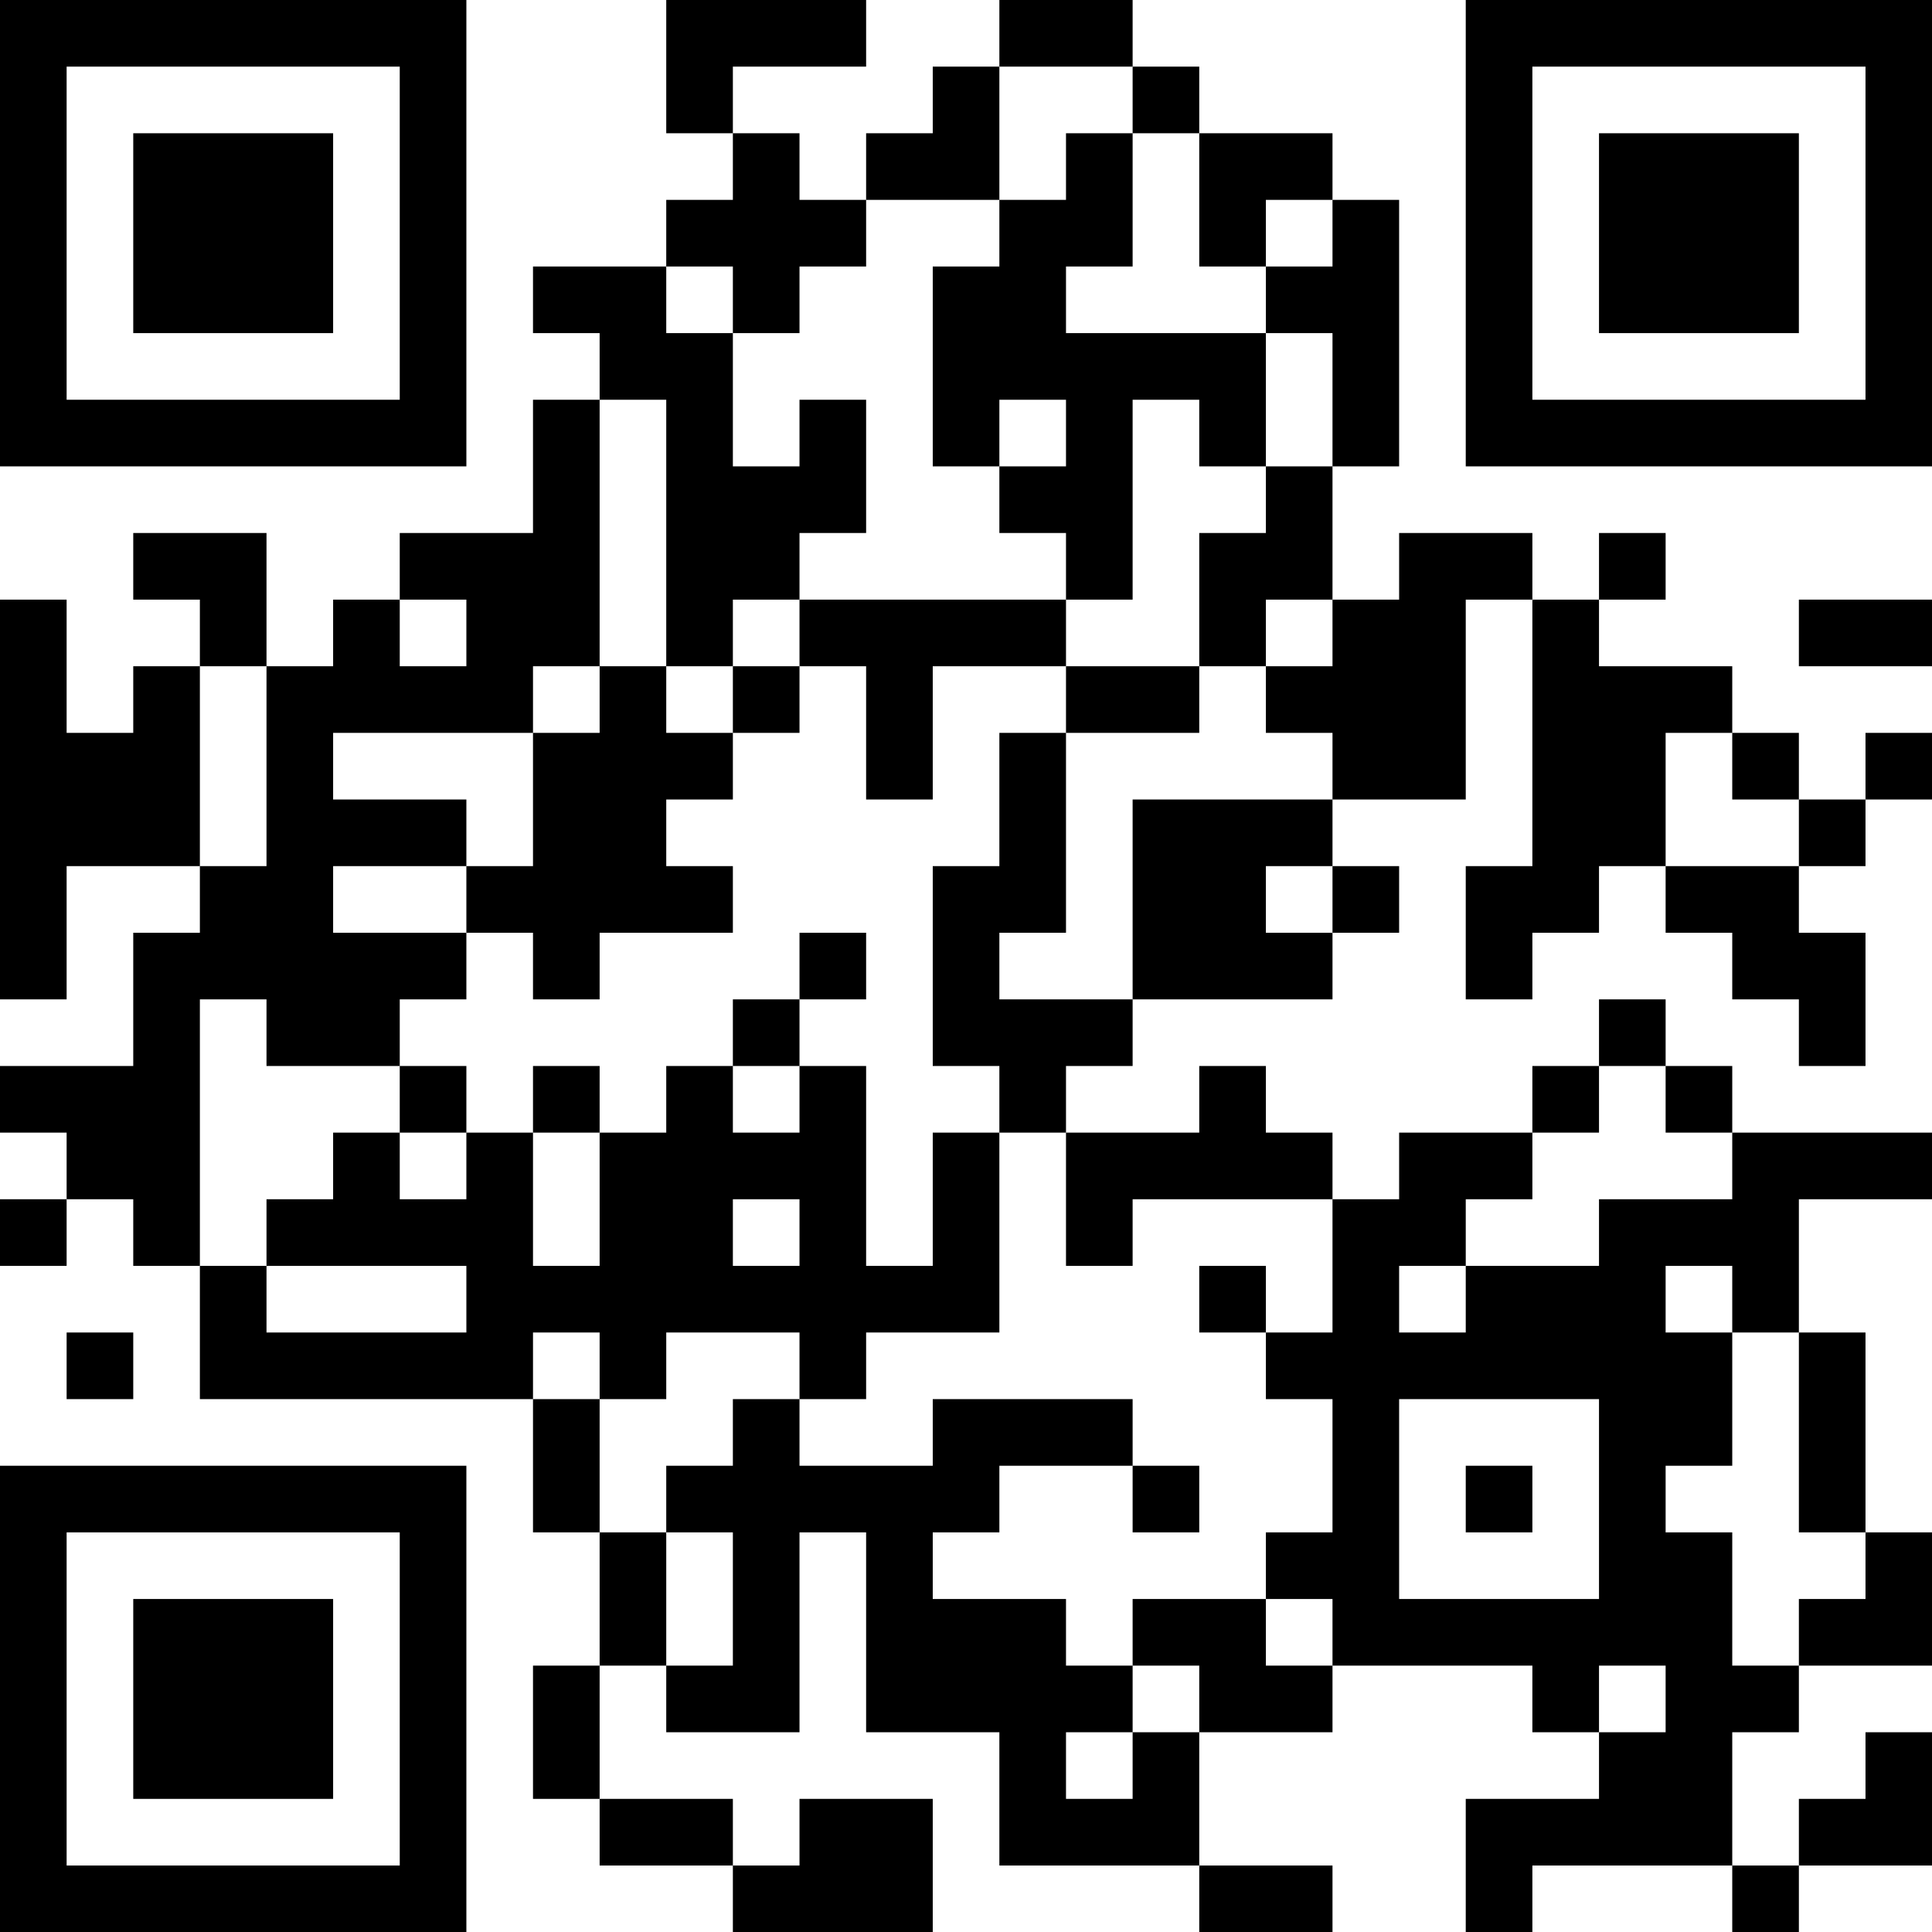 <?xml version="1.0" encoding="UTF-8"?>
<svg xmlns="http://www.w3.org/2000/svg" version="1.1" width="200" height="200" viewBox="0 0 200 200"><rect x="0" y="0" width="200" height="200" fill="#ffffff"/><g transform="scale(6.897)"><g transform="translate(0,0)"><path fill-rule="evenodd" d="M10 0L10 2L11 2L11 3L10 3L10 4L8 4L8 5L9 5L9 6L8 6L8 8L6 8L6 9L5 9L5 10L4 10L4 8L2 8L2 9L3 9L3 10L2 10L2 11L1 11L1 9L0 9L0 15L1 15L1 13L3 13L3 14L2 14L2 16L0 16L0 17L1 17L1 18L0 18L0 19L1 19L1 18L2 18L2 19L3 19L3 21L8 21L8 23L9 23L9 25L8 25L8 27L9 27L9 28L11 28L11 29L14 29L14 27L12 27L12 28L11 28L11 27L9 27L9 25L10 25L10 26L12 26L12 23L13 23L13 26L15 26L15 28L18 28L18 29L20 29L20 28L18 28L18 26L20 26L20 25L23 25L23 26L24 26L24 27L22 27L22 29L23 29L23 28L26 28L26 29L27 29L27 28L29 28L29 26L28 26L28 27L27 27L27 28L26 28L26 26L27 26L27 25L29 25L29 23L28 23L28 20L27 20L27 18L29 18L29 17L26 17L26 16L25 16L25 15L24 15L24 16L23 16L23 17L21 17L21 18L20 18L20 17L19 17L19 16L18 16L18 17L16 17L16 16L17 16L17 15L20 15L20 14L21 14L21 13L20 13L20 12L22 12L22 9L23 9L23 13L22 13L22 15L23 15L23 14L24 14L24 13L25 13L25 14L26 14L26 15L27 15L27 16L28 16L28 14L27 14L27 13L28 13L28 12L29 12L29 11L28 11L28 12L27 12L27 11L26 11L26 10L24 10L24 9L25 9L25 8L24 8L24 9L23 9L23 8L21 8L21 9L20 9L20 7L21 7L21 3L20 3L20 2L18 2L18 1L17 1L17 0L15 0L15 1L14 1L14 2L13 2L13 3L12 3L12 2L11 2L11 1L13 1L13 0ZM15 1L15 3L13 3L13 4L12 4L12 5L11 5L11 4L10 4L10 5L11 5L11 7L12 7L12 6L13 6L13 8L12 8L12 9L11 9L11 10L10 10L10 6L9 6L9 10L8 10L8 11L5 11L5 12L7 12L7 13L5 13L5 14L7 14L7 15L6 15L6 16L4 16L4 15L3 15L3 19L4 19L4 20L7 20L7 19L4 19L4 18L5 18L5 17L6 17L6 18L7 18L7 17L8 17L8 19L9 19L9 17L10 17L10 16L11 16L11 17L12 17L12 16L13 16L13 19L14 19L14 17L15 17L15 20L13 20L13 21L12 21L12 20L10 20L10 21L9 21L9 20L8 20L8 21L9 21L9 23L10 23L10 25L11 25L11 23L10 23L10 22L11 22L11 21L12 21L12 22L14 22L14 21L17 21L17 22L15 22L15 23L14 23L14 24L16 24L16 25L17 25L17 26L16 26L16 27L17 27L17 26L18 26L18 25L17 25L17 24L19 24L19 25L20 25L20 24L19 24L19 23L20 23L20 21L19 21L19 20L20 20L20 18L17 18L17 19L16 19L16 17L15 17L15 16L14 16L14 13L15 13L15 11L16 11L16 14L15 14L15 15L17 15L17 12L20 12L20 11L19 11L19 10L20 10L20 9L19 9L19 10L18 10L18 8L19 8L19 7L20 7L20 5L19 5L19 4L20 4L20 3L19 3L19 4L18 4L18 2L17 2L17 1ZM16 2L16 3L15 3L15 4L14 4L14 7L15 7L15 8L16 8L16 9L12 9L12 10L11 10L11 11L10 11L10 10L9 10L9 11L8 11L8 13L7 13L7 14L8 14L8 15L9 15L9 14L11 14L11 13L10 13L10 12L11 12L11 11L12 11L12 10L13 10L13 12L14 12L14 10L16 10L16 11L18 11L18 10L16 10L16 9L17 9L17 6L18 6L18 7L19 7L19 5L16 5L16 4L17 4L17 2ZM15 6L15 7L16 7L16 6ZM6 9L6 10L7 10L7 9ZM27 9L27 10L29 10L29 9ZM3 10L3 13L4 13L4 10ZM25 11L25 13L27 13L27 12L26 12L26 11ZM19 13L19 14L20 14L20 13ZM12 14L12 15L11 15L11 16L12 16L12 15L13 15L13 14ZM6 16L6 17L7 17L7 16ZM8 16L8 17L9 17L9 16ZM24 16L24 17L23 17L23 18L22 18L22 19L21 19L21 20L22 20L22 19L24 19L24 18L26 18L26 17L25 17L25 16ZM11 18L11 19L12 19L12 18ZM18 19L18 20L19 20L19 19ZM25 19L25 20L26 20L26 22L25 22L25 23L26 23L26 25L27 25L27 24L28 24L28 23L27 23L27 20L26 20L26 19ZM1 20L1 21L2 21L2 20ZM21 21L21 24L24 24L24 21ZM17 22L17 23L18 23L18 22ZM22 22L22 23L23 23L23 22ZM24 25L24 26L25 26L25 25ZM0 0L0 7L7 7L7 0ZM1 1L1 6L6 6L6 1ZM2 2L2 5L5 5L5 2ZM22 0L22 7L29 7L29 0ZM23 1L23 6L28 6L28 1ZM24 2L24 5L27 5L27 2ZM0 22L0 29L7 29L7 22ZM1 23L1 28L6 28L6 23ZM2 24L2 27L5 27L5 24Z" fill="#000000"/></g></g></svg>
